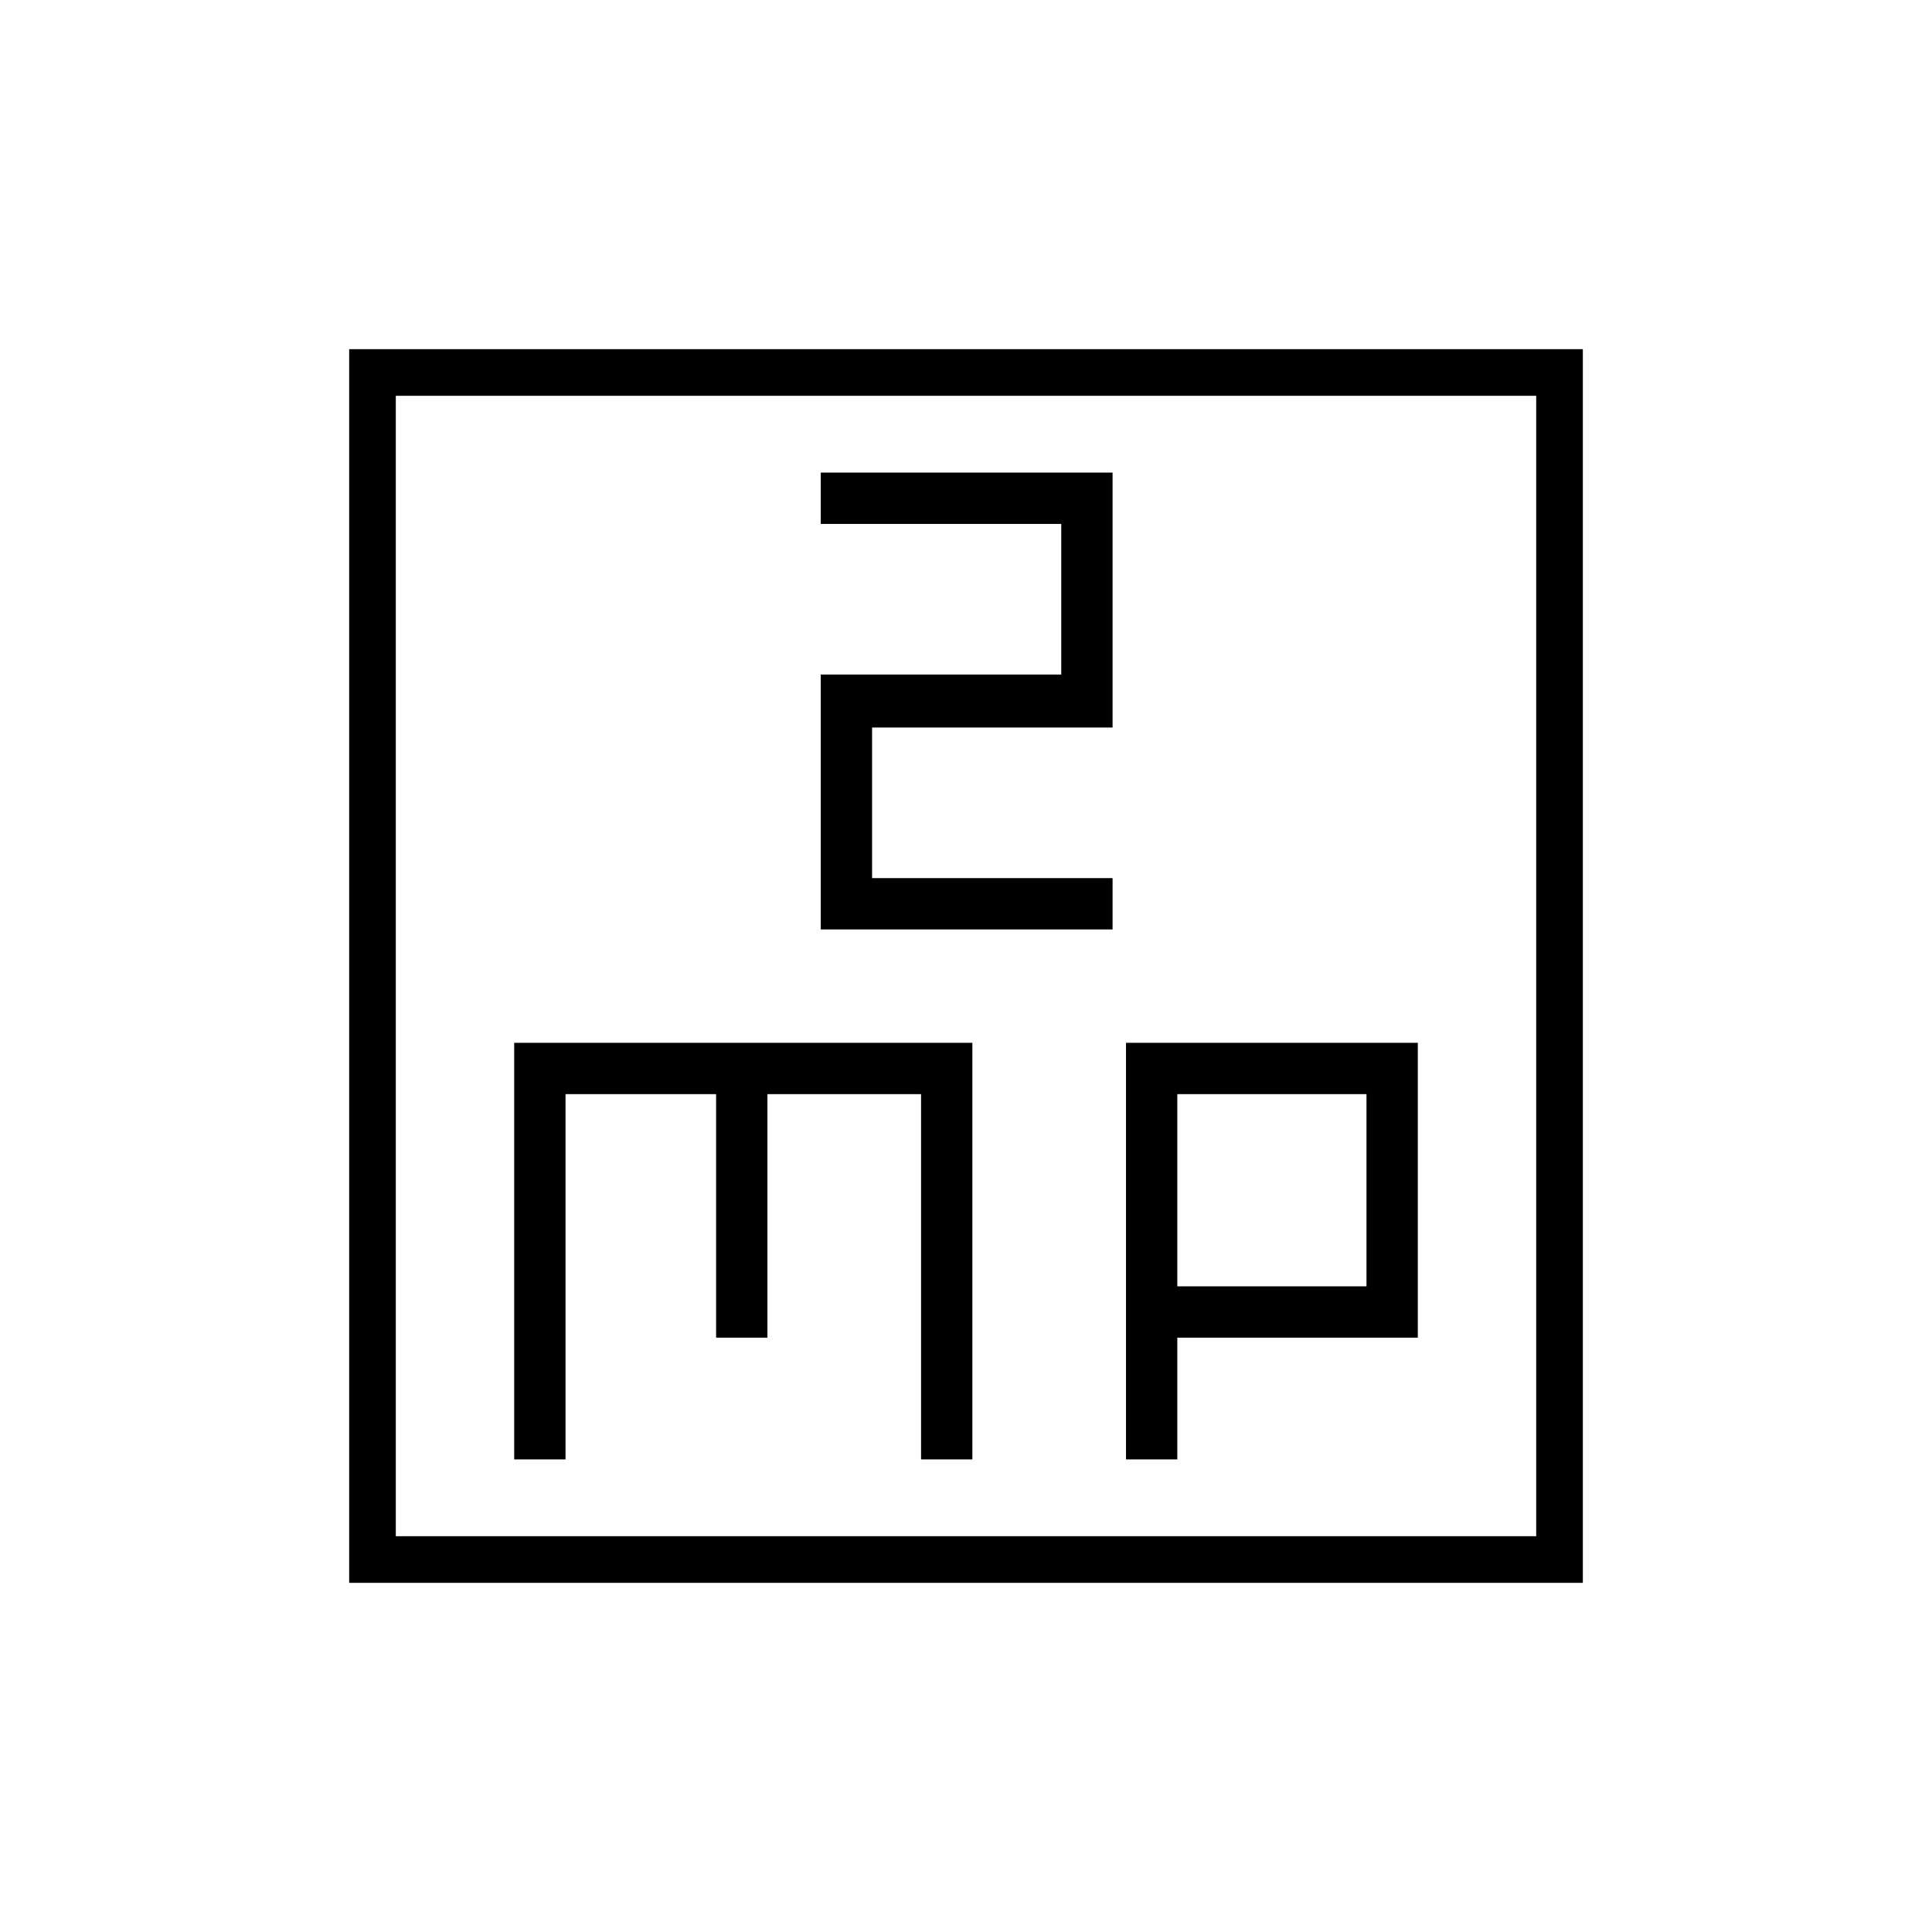<svg xmlns="http://www.w3.org/2000/svg" height="40" viewBox="0 -960 960 960" width="40"><path d="M255.5-234.83H281v-181.5h74.83v121h25.5v-121h76.34v181.5h25.5v-207H255.5v207Zm152.33-263.34h145v-25.5h-119.5v-74.83h119.5v-126.67h-145v25.5h119.5v74.84h-119.5v126.66ZM559.5-234.83H585v-60.5h119.5v-146.5h-145v207Zm25.5-86v-95.5h94v95.5h-94ZM173.5-173.5v-613h613v613h-613Zm23.17-23.17h566.66v-566.66H196.67v566.66Zm0 0v-566.66 566.66Z"/></svg>